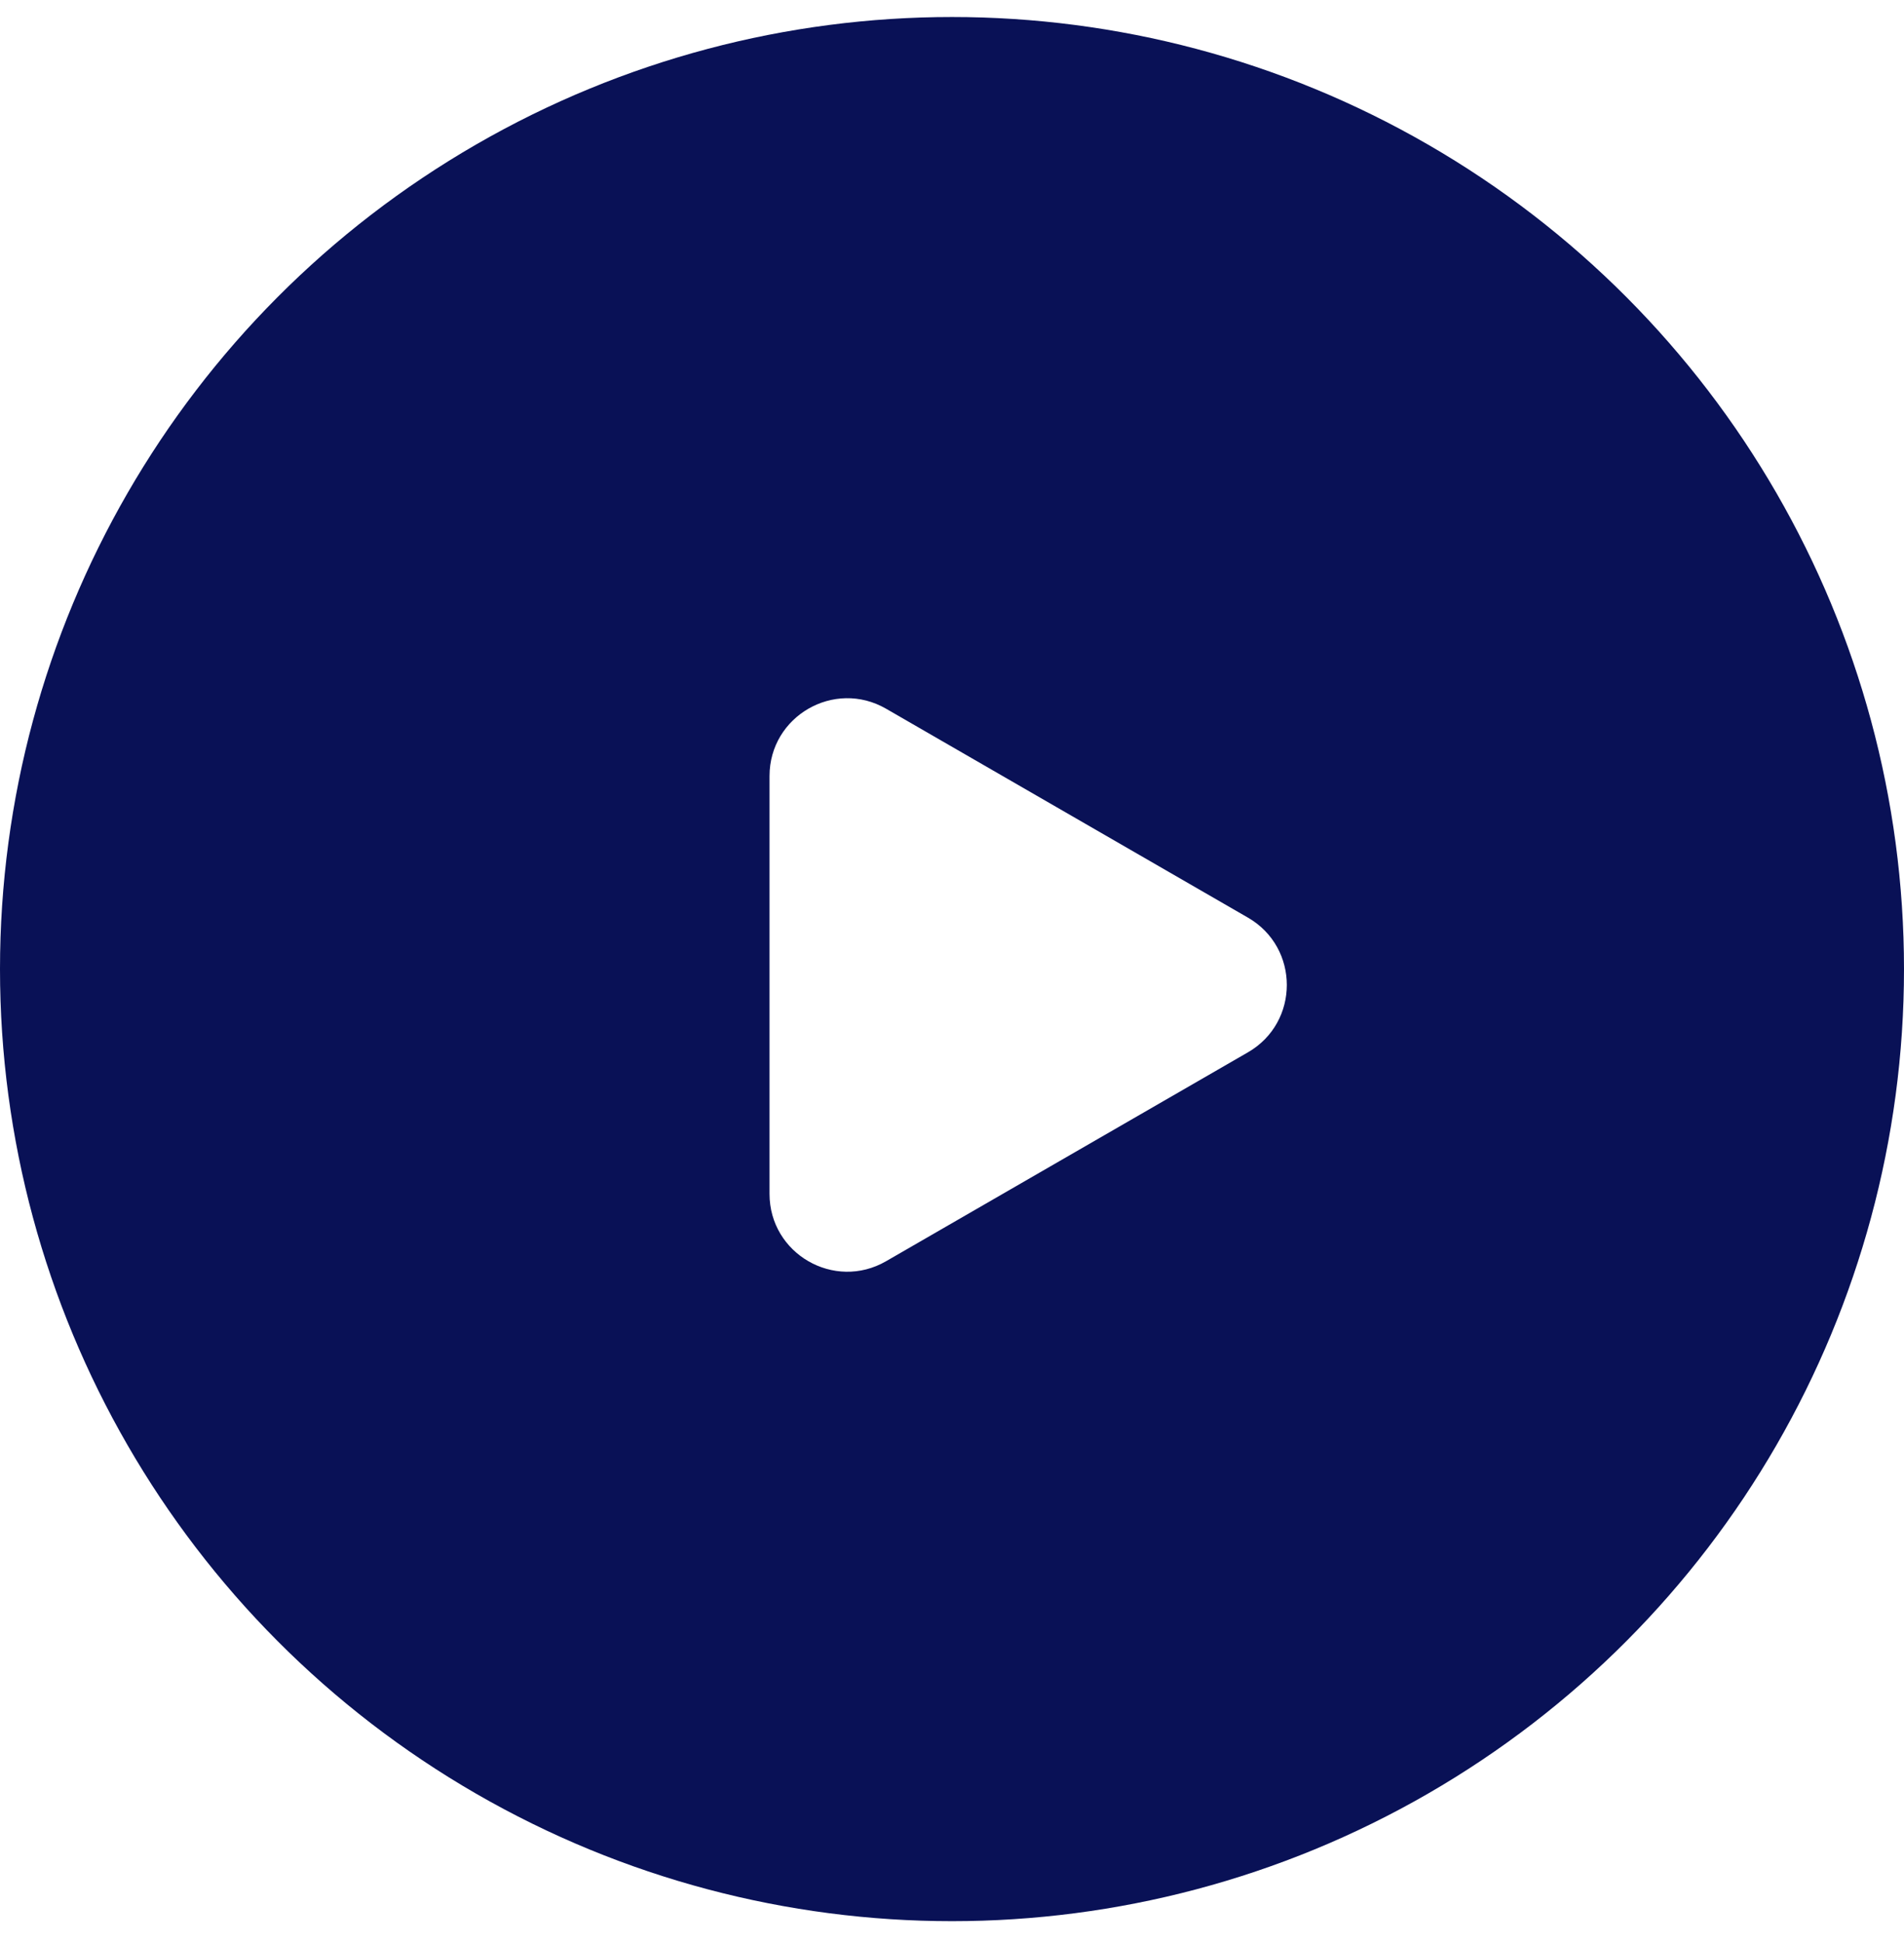 <svg width="49" height="50" viewBox="0 0 49 50" fill="none" xmlns="http://www.w3.org/2000/svg">
<rect width="49" height="50" fill="#E5E5E5"/>
<g id="Home 1" clip-path="url(#clip0_0_1)">
<rect width="1440" height="4989" transform="translate(-394 -2148)" fill="white"/>
<g id="About Us">
<g id="Background Bubble">
<path id="Bubble 2" d="M848.052 -560.211C977.799 -592.499 1003.94 -647.05 1047.15 -700V-13.764C1018.48 34.809 957.209 117.18 923.454 154.83C868.386 216.252 734.827 306.479 626.385 318.764C546.787 327.781 282.967 370.867 160.97 170.927C-31.695 -144.83 279.119 -380.882 359.216 -419.999C596.01 -535.642 756.131 -537.337 848.052 -560.211Z" fill="url(#paint0_linear_0_1)"/>
<path id="Bubble 1" d="M861.475 -554.452C982.394 -584.547 1006.76 -635.395 1047.02 -684.75V-45.102C1020.31 0.174 963.205 76.952 931.746 112.046C880.425 169.299 755.954 253.401 654.89 264.851C580.708 273.256 334.838 313.417 221.141 127.05C41.585 -167.27 331.251 -387.296 405.898 -423.758C626.581 -531.551 775.808 -533.13 861.475 -554.452Z" fill="url(#paint1_linear_0_1)"/>
</g>
<g id="Play Button">
<g id="Play_button">
<circle id="Ellipse BG" cx="24.5" cy="24.938" r="24.5" fill="#091156"/>
<path id="Polygon Play" d="M32.117 23.614C33.45 24.384 33.45 26.309 32.117 27.079L22.804 32.455C21.471 33.225 19.804 32.263 19.804 30.723L19.804 19.97C19.804 18.43 21.471 17.468 22.804 18.238L32.117 23.614Z" fill="white"/>
</g>
</g>
</g>
</g>
<defs>
<linearGradient id="paint0_linear_0_1" x1="577.448" y1="-700" x2="577.448" y2="343.602" gradientUnits="userSpaceOnUse">
<stop stop-color="#EAECFF"/>
<stop offset="1" stop-color="white" stop-opacity="0"/>
</linearGradient>
<linearGradient id="paint1_linear_0_1" x1="609.283" y1="-684.75" x2="609.283" y2="288.003" gradientUnits="userSpaceOnUse">
<stop stop-color="#E4E7FF"/>
<stop offset="1" stop-color="white" stop-opacity="0"/>
</linearGradient>
<clipPath id="clip0_0_1">
<rect width="1440" height="4989" fill="white" transform="translate(-394 -2148)"/>
</clipPath>
</defs>
</svg>
